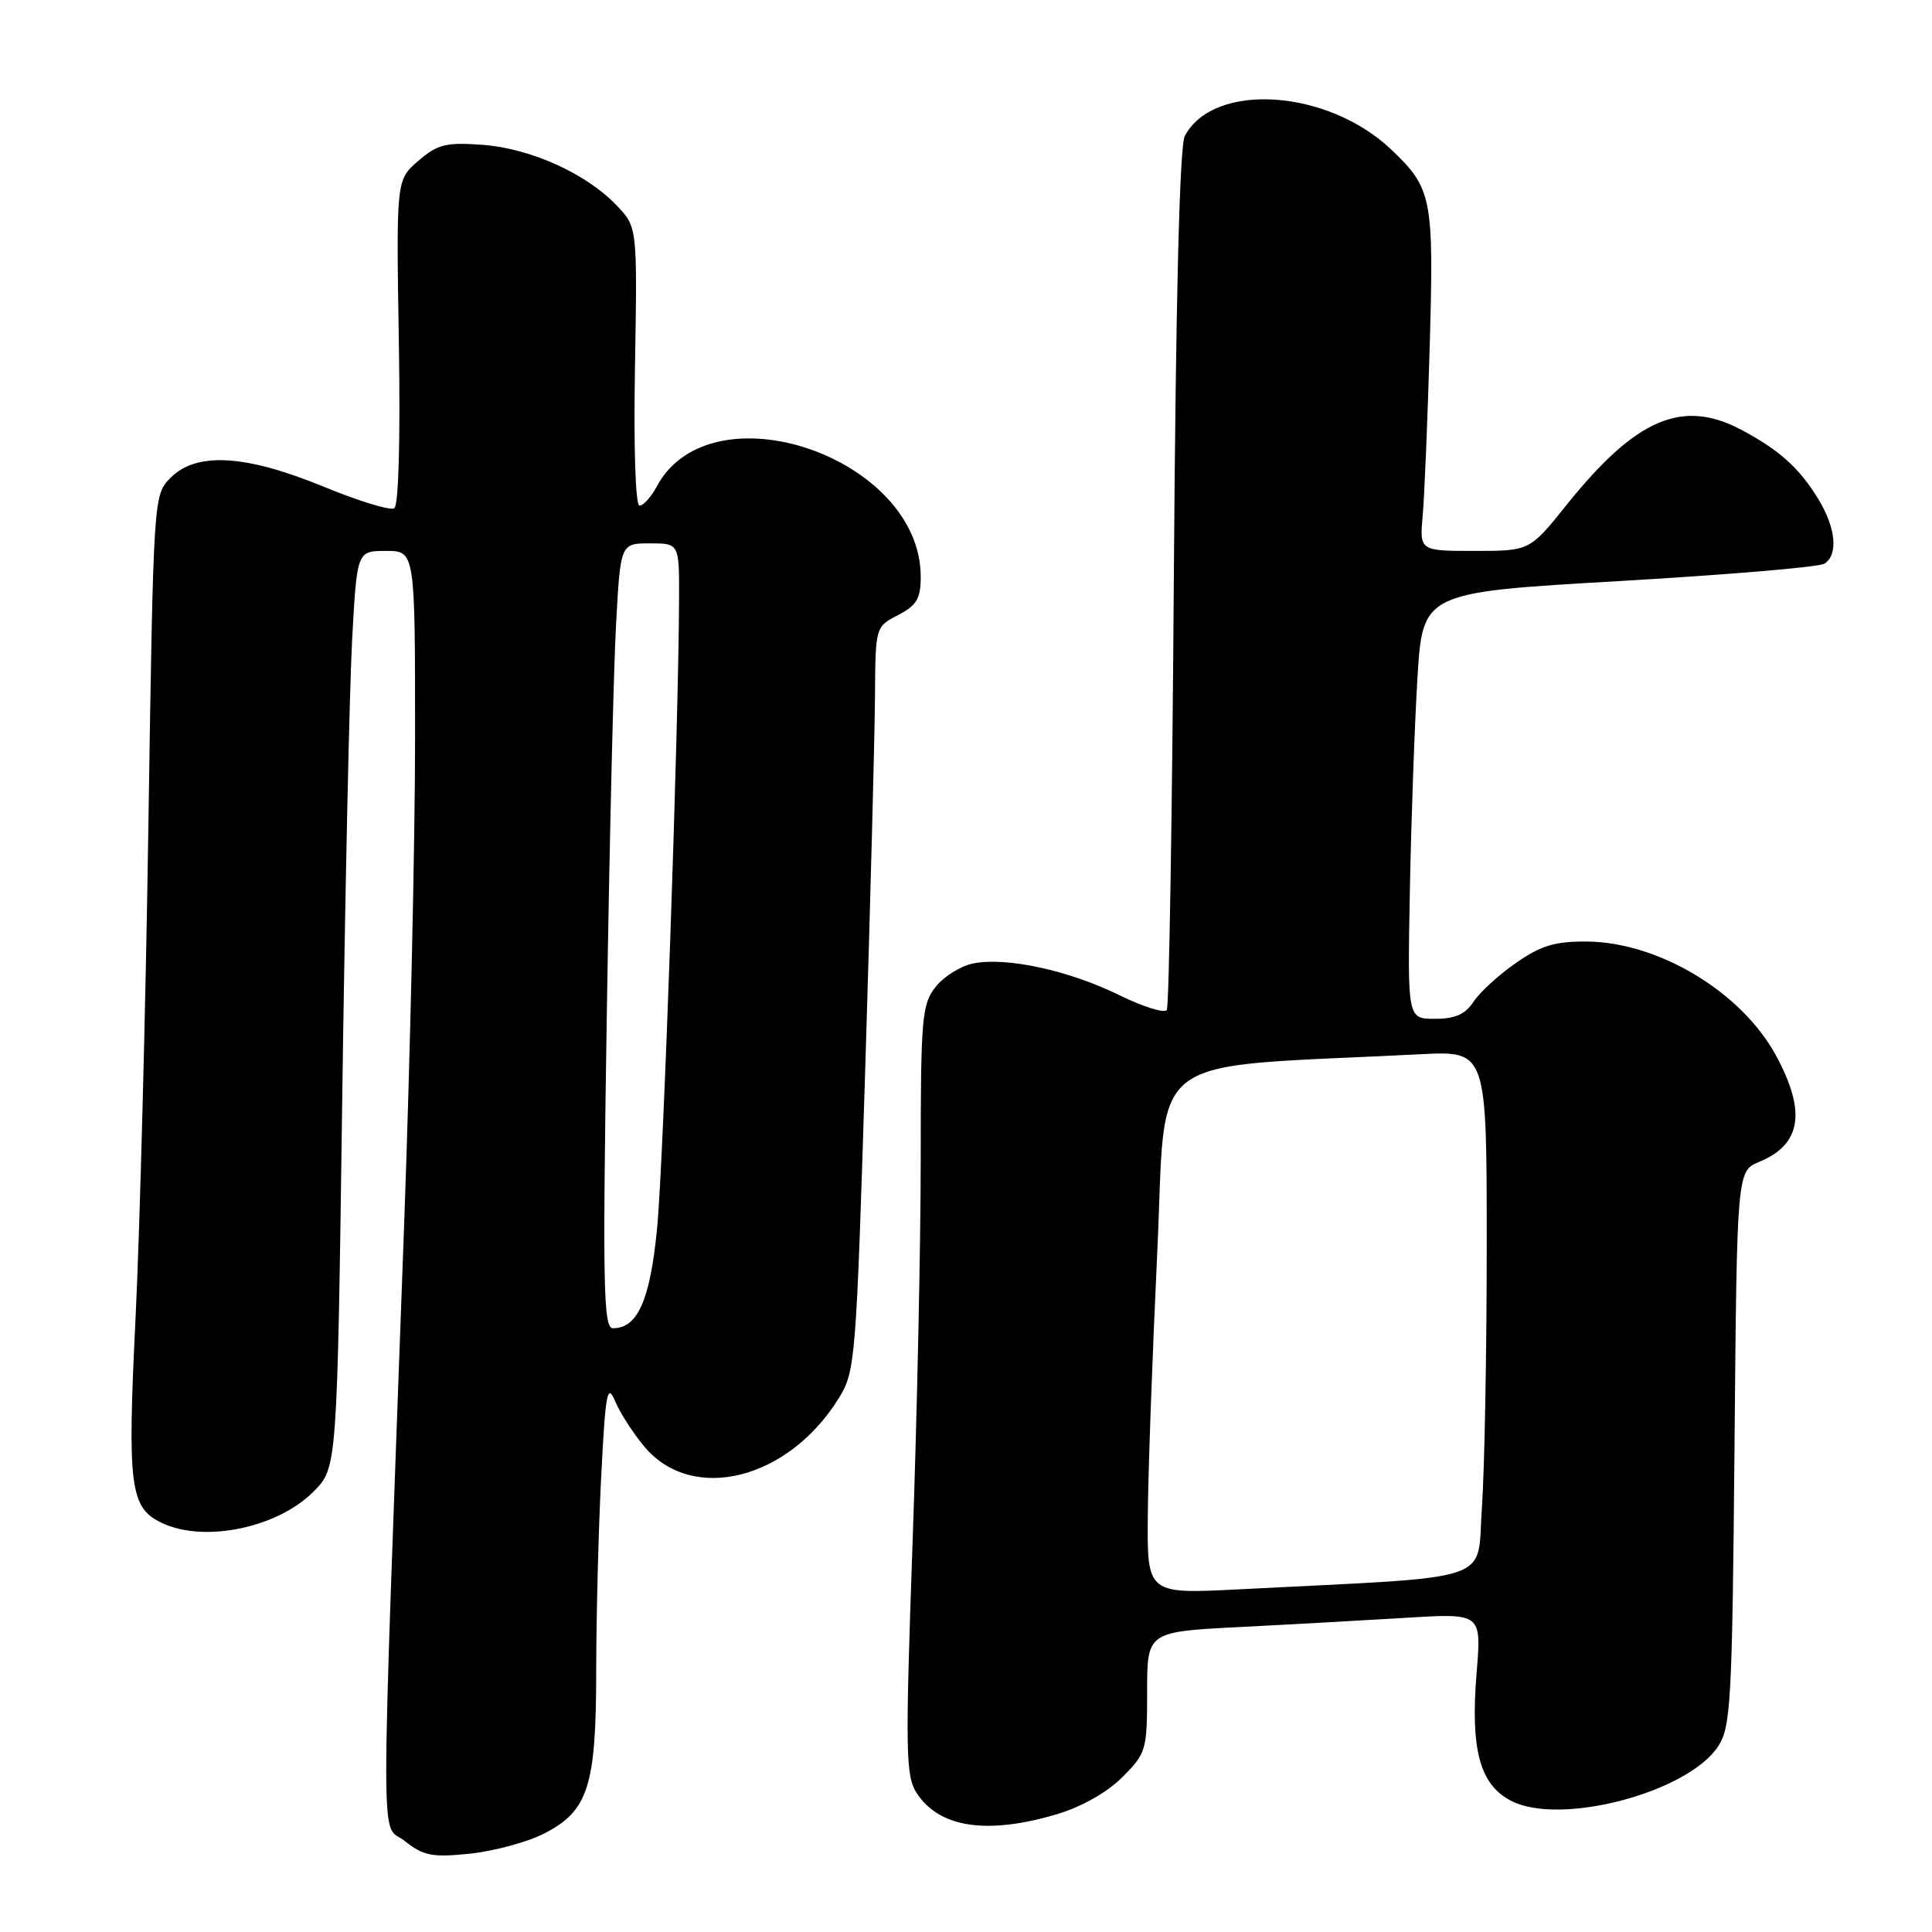 <?xml version="1.0" encoding="UTF-8" standalone="no"?>
<!DOCTYPE svg PUBLIC "-//W3C//DTD SVG 1.1//EN" "http://www.w3.org/Graphics/SVG/1.1/DTD/svg11.dtd" >
<svg xmlns="http://www.w3.org/2000/svg" xmlns:xlink="http://www.w3.org/1999/xlink" version="1.1" viewBox="0 0 256 256">
 <g >
 <path fill="currentColor"
d=" M 72.09 242.96 C 77.96 239.96 79.00 236.70 79.00 221.28 C 79.01 214.25 79.30 202.73 79.66 195.67 C 80.23 184.48 80.47 183.21 81.51 185.67 C 82.16 187.23 83.92 189.95 85.41 191.72 C 91.77 199.26 104.47 196.07 111.15 185.26 C 113.34 181.72 113.45 180.30 114.65 141.55 C 115.33 119.52 115.91 97.35 115.94 92.28 C 116.00 83.06 116.00 83.05 119.00 81.50 C 121.47 80.22 122.00 79.33 122.00 76.42 C 122.00 60.58 94.19 51.07 87.02 64.47 C 86.27 65.86 85.25 67.00 84.74 67.00 C 84.20 67.00 83.95 59.34 84.14 48.54 C 84.45 30.08 84.45 30.08 81.69 27.20 C 77.64 22.97 70.29 19.66 63.93 19.19 C 59.09 18.84 57.98 19.12 55.43 21.31 C 52.50 23.84 52.50 23.84 52.85 45.30 C 53.06 58.33 52.82 66.99 52.24 67.35 C 51.71 67.68 47.50 66.39 42.89 64.49 C 32.55 60.24 26.06 59.85 22.62 63.29 C 20.33 65.58 20.33 65.58 19.66 109.54 C 19.30 133.72 18.53 162.93 17.97 174.46 C 16.85 197.23 17.20 199.86 21.61 201.87 C 27.24 204.43 36.80 202.41 41.54 197.65 C 44.68 194.50 44.68 194.50 45.35 145.50 C 45.72 118.55 46.31 91.21 46.66 84.75 C 47.30 73.00 47.30 73.00 51.15 73.00 C 55.00 73.00 55.00 73.00 55.00 97.75 C 55.00 111.36 54.35 140.28 53.56 162.00 C 50.38 249.17 50.37 241.36 53.63 243.94 C 56.12 245.91 57.26 246.14 62.26 245.62 C 65.43 245.29 69.85 244.10 72.09 242.96 Z  M 140.02 240.40 C 143.29 239.43 146.69 237.51 148.70 235.50 C 151.88 232.32 152.00 231.92 152.00 224.21 C 152.00 216.22 152.00 216.22 164.25 215.59 C 170.99 215.25 180.96 214.69 186.40 214.36 C 196.31 213.76 196.31 213.76 195.66 221.63 C 194.82 231.82 196.07 236.47 200.23 238.62 C 206.74 241.98 223.64 237.53 227.67 231.39 C 229.34 228.83 229.53 225.48 229.83 191.89 C 230.15 155.18 230.15 155.18 233.11 153.95 C 238.70 151.64 239.37 147.30 235.31 139.83 C 230.75 131.44 219.76 124.83 210.26 124.76 C 206.08 124.72 204.18 125.29 200.89 127.58 C 198.62 129.15 196.09 131.47 195.26 132.72 C 194.16 134.40 192.81 135.00 190.13 135.00 C 186.50 135.00 186.50 135.00 186.81 118.25 C 186.98 109.04 187.43 96.33 187.81 90.00 C 188.50 78.50 188.50 78.50 214.50 77.00 C 228.80 76.17 241.06 75.14 241.75 74.69 C 243.61 73.49 243.26 69.94 240.92 66.10 C 238.44 62.03 235.78 59.64 230.79 56.98 C 222.93 52.79 216.78 55.43 207.56 66.93 C 202.69 73.00 202.69 73.00 195.39 73.00 C 188.09 73.00 188.09 73.00 188.52 68.25 C 188.75 65.64 189.17 55.47 189.45 45.66 C 190.00 26.22 189.75 24.94 184.34 19.81 C 175.89 11.80 160.85 10.81 157.00 18.00 C 156.30 19.31 155.80 39.32 155.54 76.47 C 155.33 107.53 154.91 133.34 154.61 133.82 C 154.31 134.30 151.47 133.41 148.29 131.85 C 141.63 128.58 133.35 126.78 128.97 127.66 C 127.30 127.99 125.05 129.39 123.97 130.77 C 122.16 133.07 122.00 134.89 122.00 153.48 C 122.00 164.60 121.52 187.51 120.92 204.41 C 119.94 232.29 120.00 235.34 121.48 237.61 C 124.48 242.19 130.79 243.14 140.02 240.40 Z  M 80.40 134.75 C 80.75 112.06 81.30 88.66 81.63 82.75 C 82.22 72.00 82.22 72.00 86.11 72.00 C 90.00 72.00 90.00 72.00 89.98 79.25 C 89.92 96.54 87.91 154.31 87.06 162.85 C 86.13 172.30 84.49 176.00 81.22 176.00 C 79.95 176.00 79.84 170.61 80.40 134.75 Z  M 152.09 200.86 C 152.13 195.16 152.70 179.47 153.34 166.00 C 154.63 138.81 150.94 141.59 188.25 139.69 C 197.00 139.25 197.00 139.25 197.00 164.97 C 197.00 179.12 196.71 194.77 196.36 199.75 C 195.64 209.90 198.84 208.82 164.25 210.59 C 152.00 211.22 152.00 211.22 152.09 200.86 Z "/>
</g>
</svg>